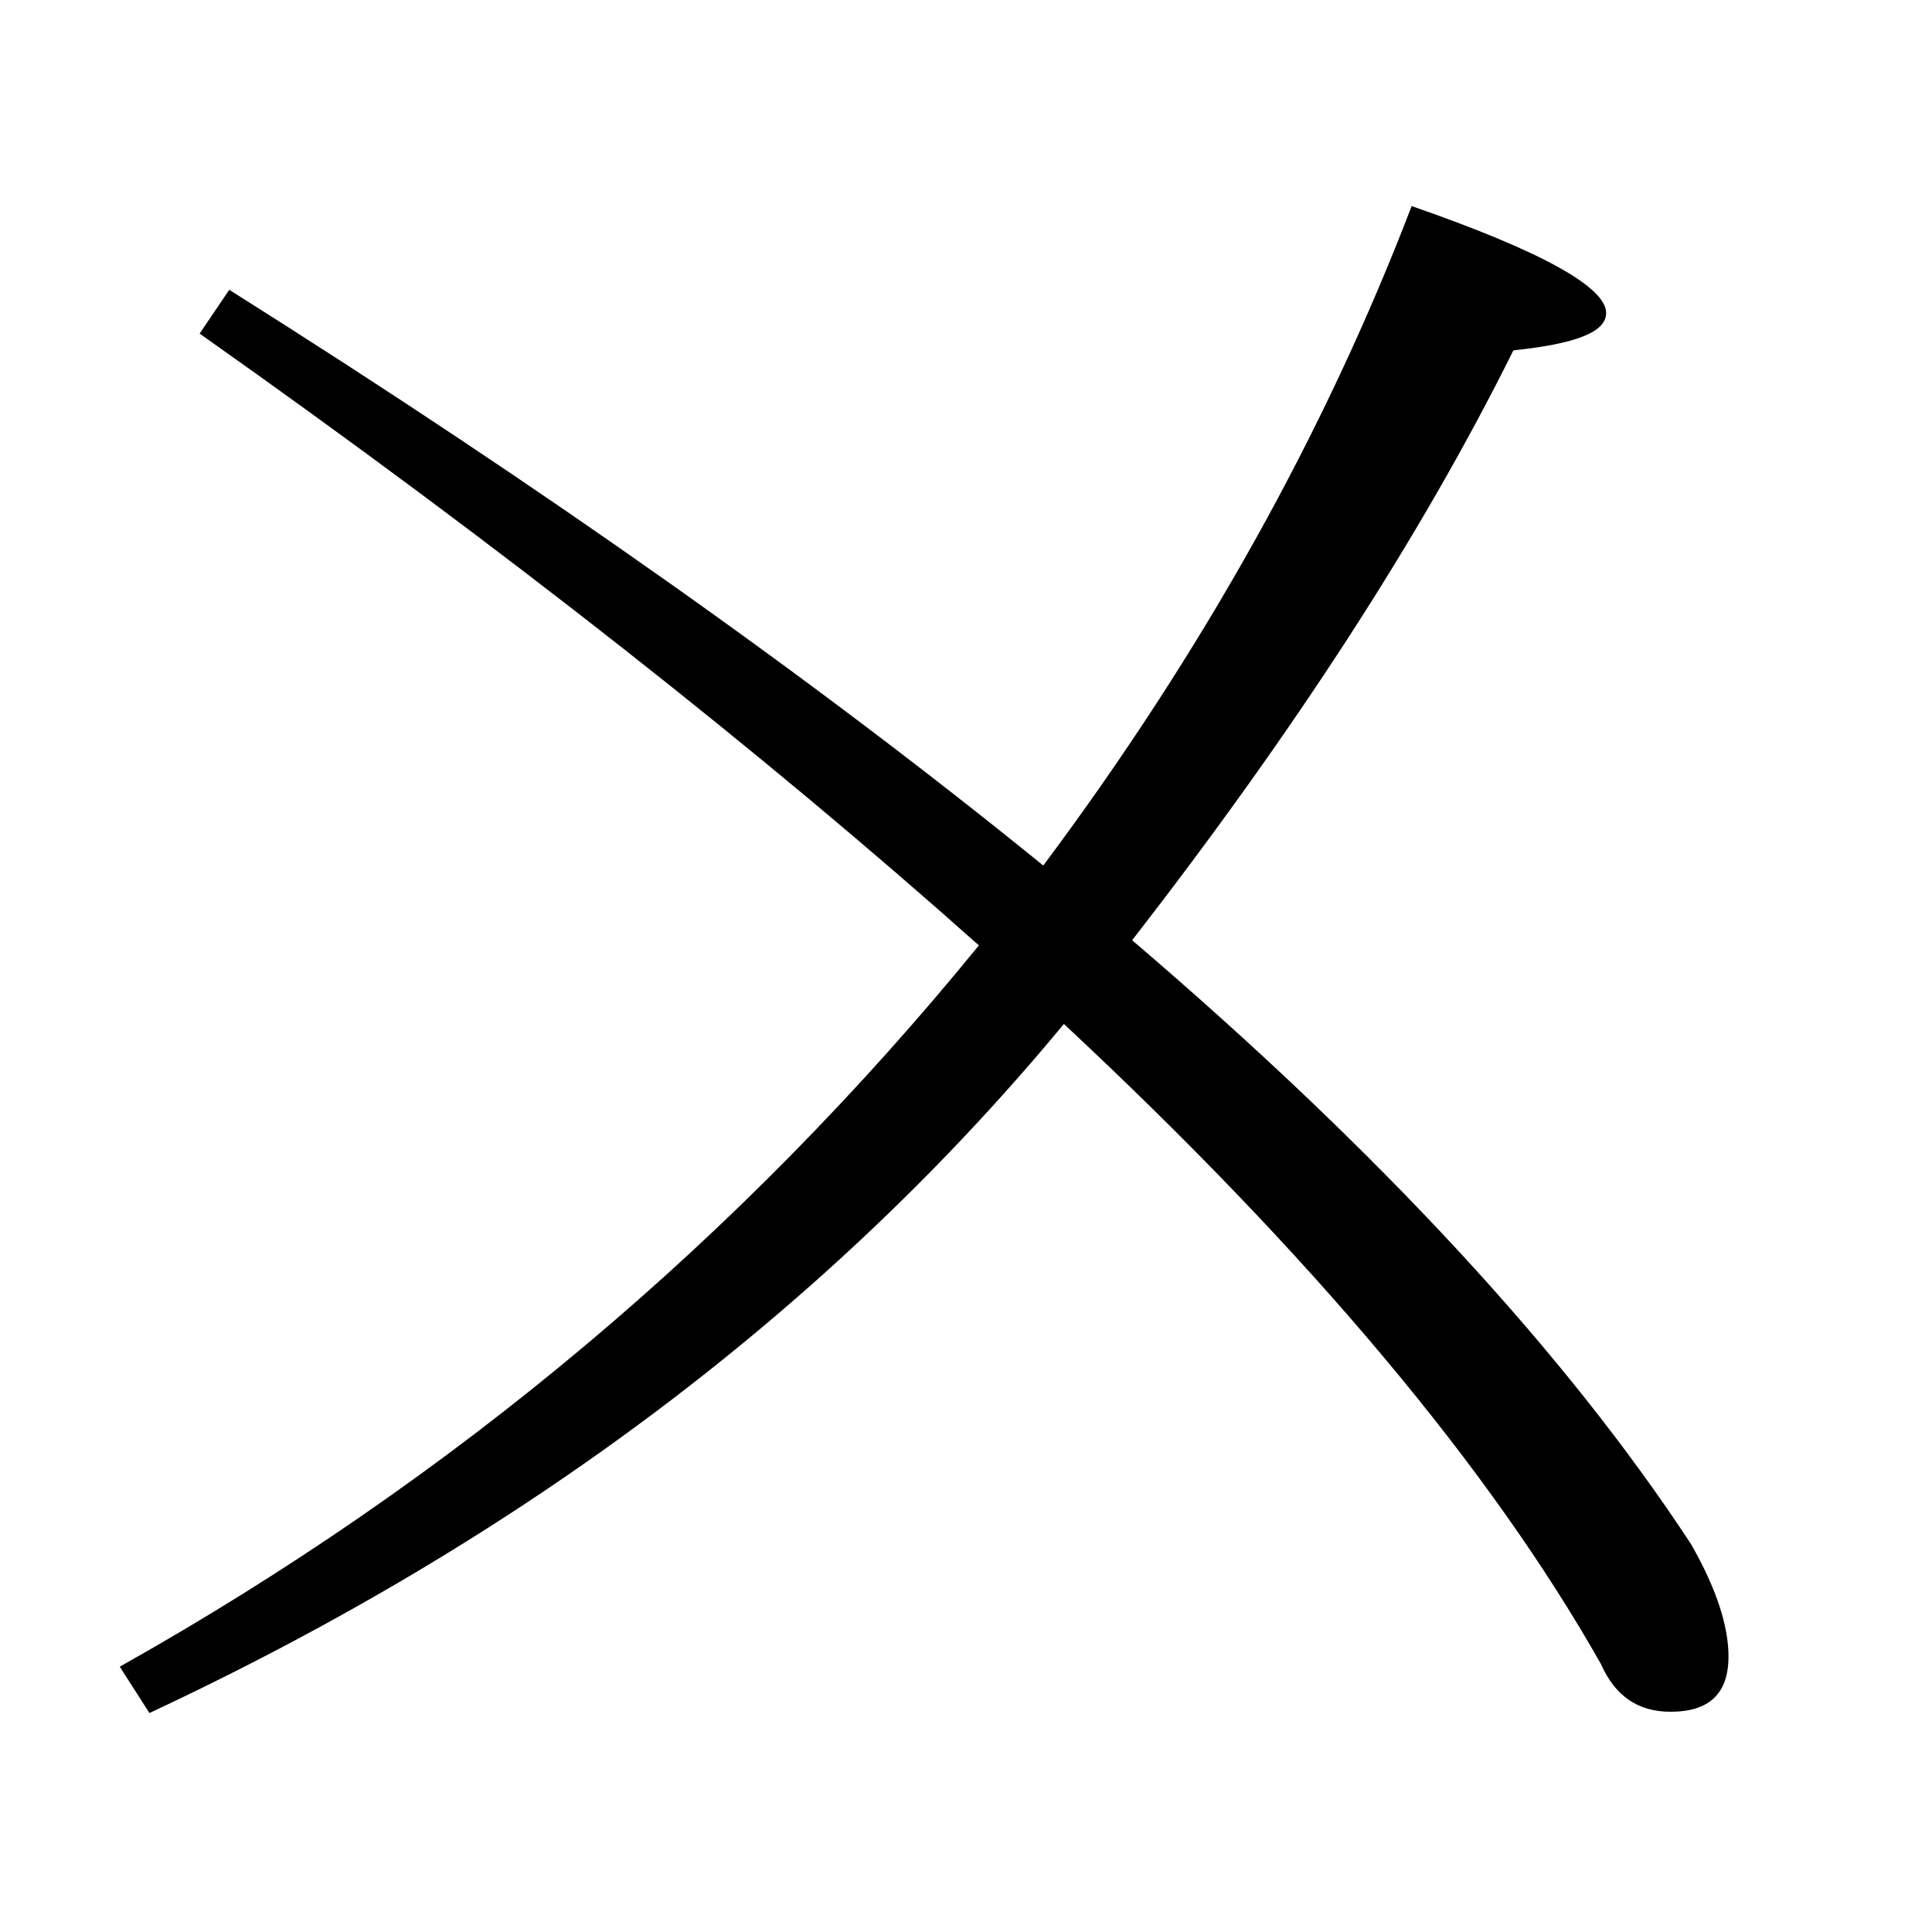<?xml version="1.0" encoding="utf-8"?>
<!-- Generator: Adobe Illustrator 19.0.0, SVG Export Plug-In . SVG Version: 6.00 Build 0)  -->
<svg version="1.1" id="圖層_1" xmlns="http://www.w3.org/2000/svg" xmlns:xlink="http://www.w3.org/1999/xlink" x="0px" y="0px"
	 viewBox="45 -33.8 150 150" style="enable-background:new 45 -33.8 150 150;" xml:space="preserve">
<style type="text/css">
	.st0{enable-background:new    ;}
</style>
<g class="st0">
	<path d="M132.9,39.2c19.2,16.4,33.7,32.1,43.4,46.9c2,3.5,2.9,6.4,2.9,8.7c0,2.9-1.5,4.3-4.5,4.3c-2.5,0-4.3-1.2-5.4-3.7
		c-8.6-15.2-22.5-31.8-41.7-49.7c-18.2,22-41.9,39.9-71,53.5l-2.3-3.6c26-14.6,48.2-33.3,66.7-56C104.4,24.8,84.3,8.9,60.5-7.9
		l2.3-3.4C87.4,4.2,108.4,19.1,126,33.4c12.4-16.6,21.9-33.7,28.6-51.2c10.1,3.5,15.1,6.3,15.1,8.3c0,1.5-2.4,2.4-7.2,2.9
		C155.3,7.9,145.4,23.1,132.9,39.2z"/>
</g>
</svg>
